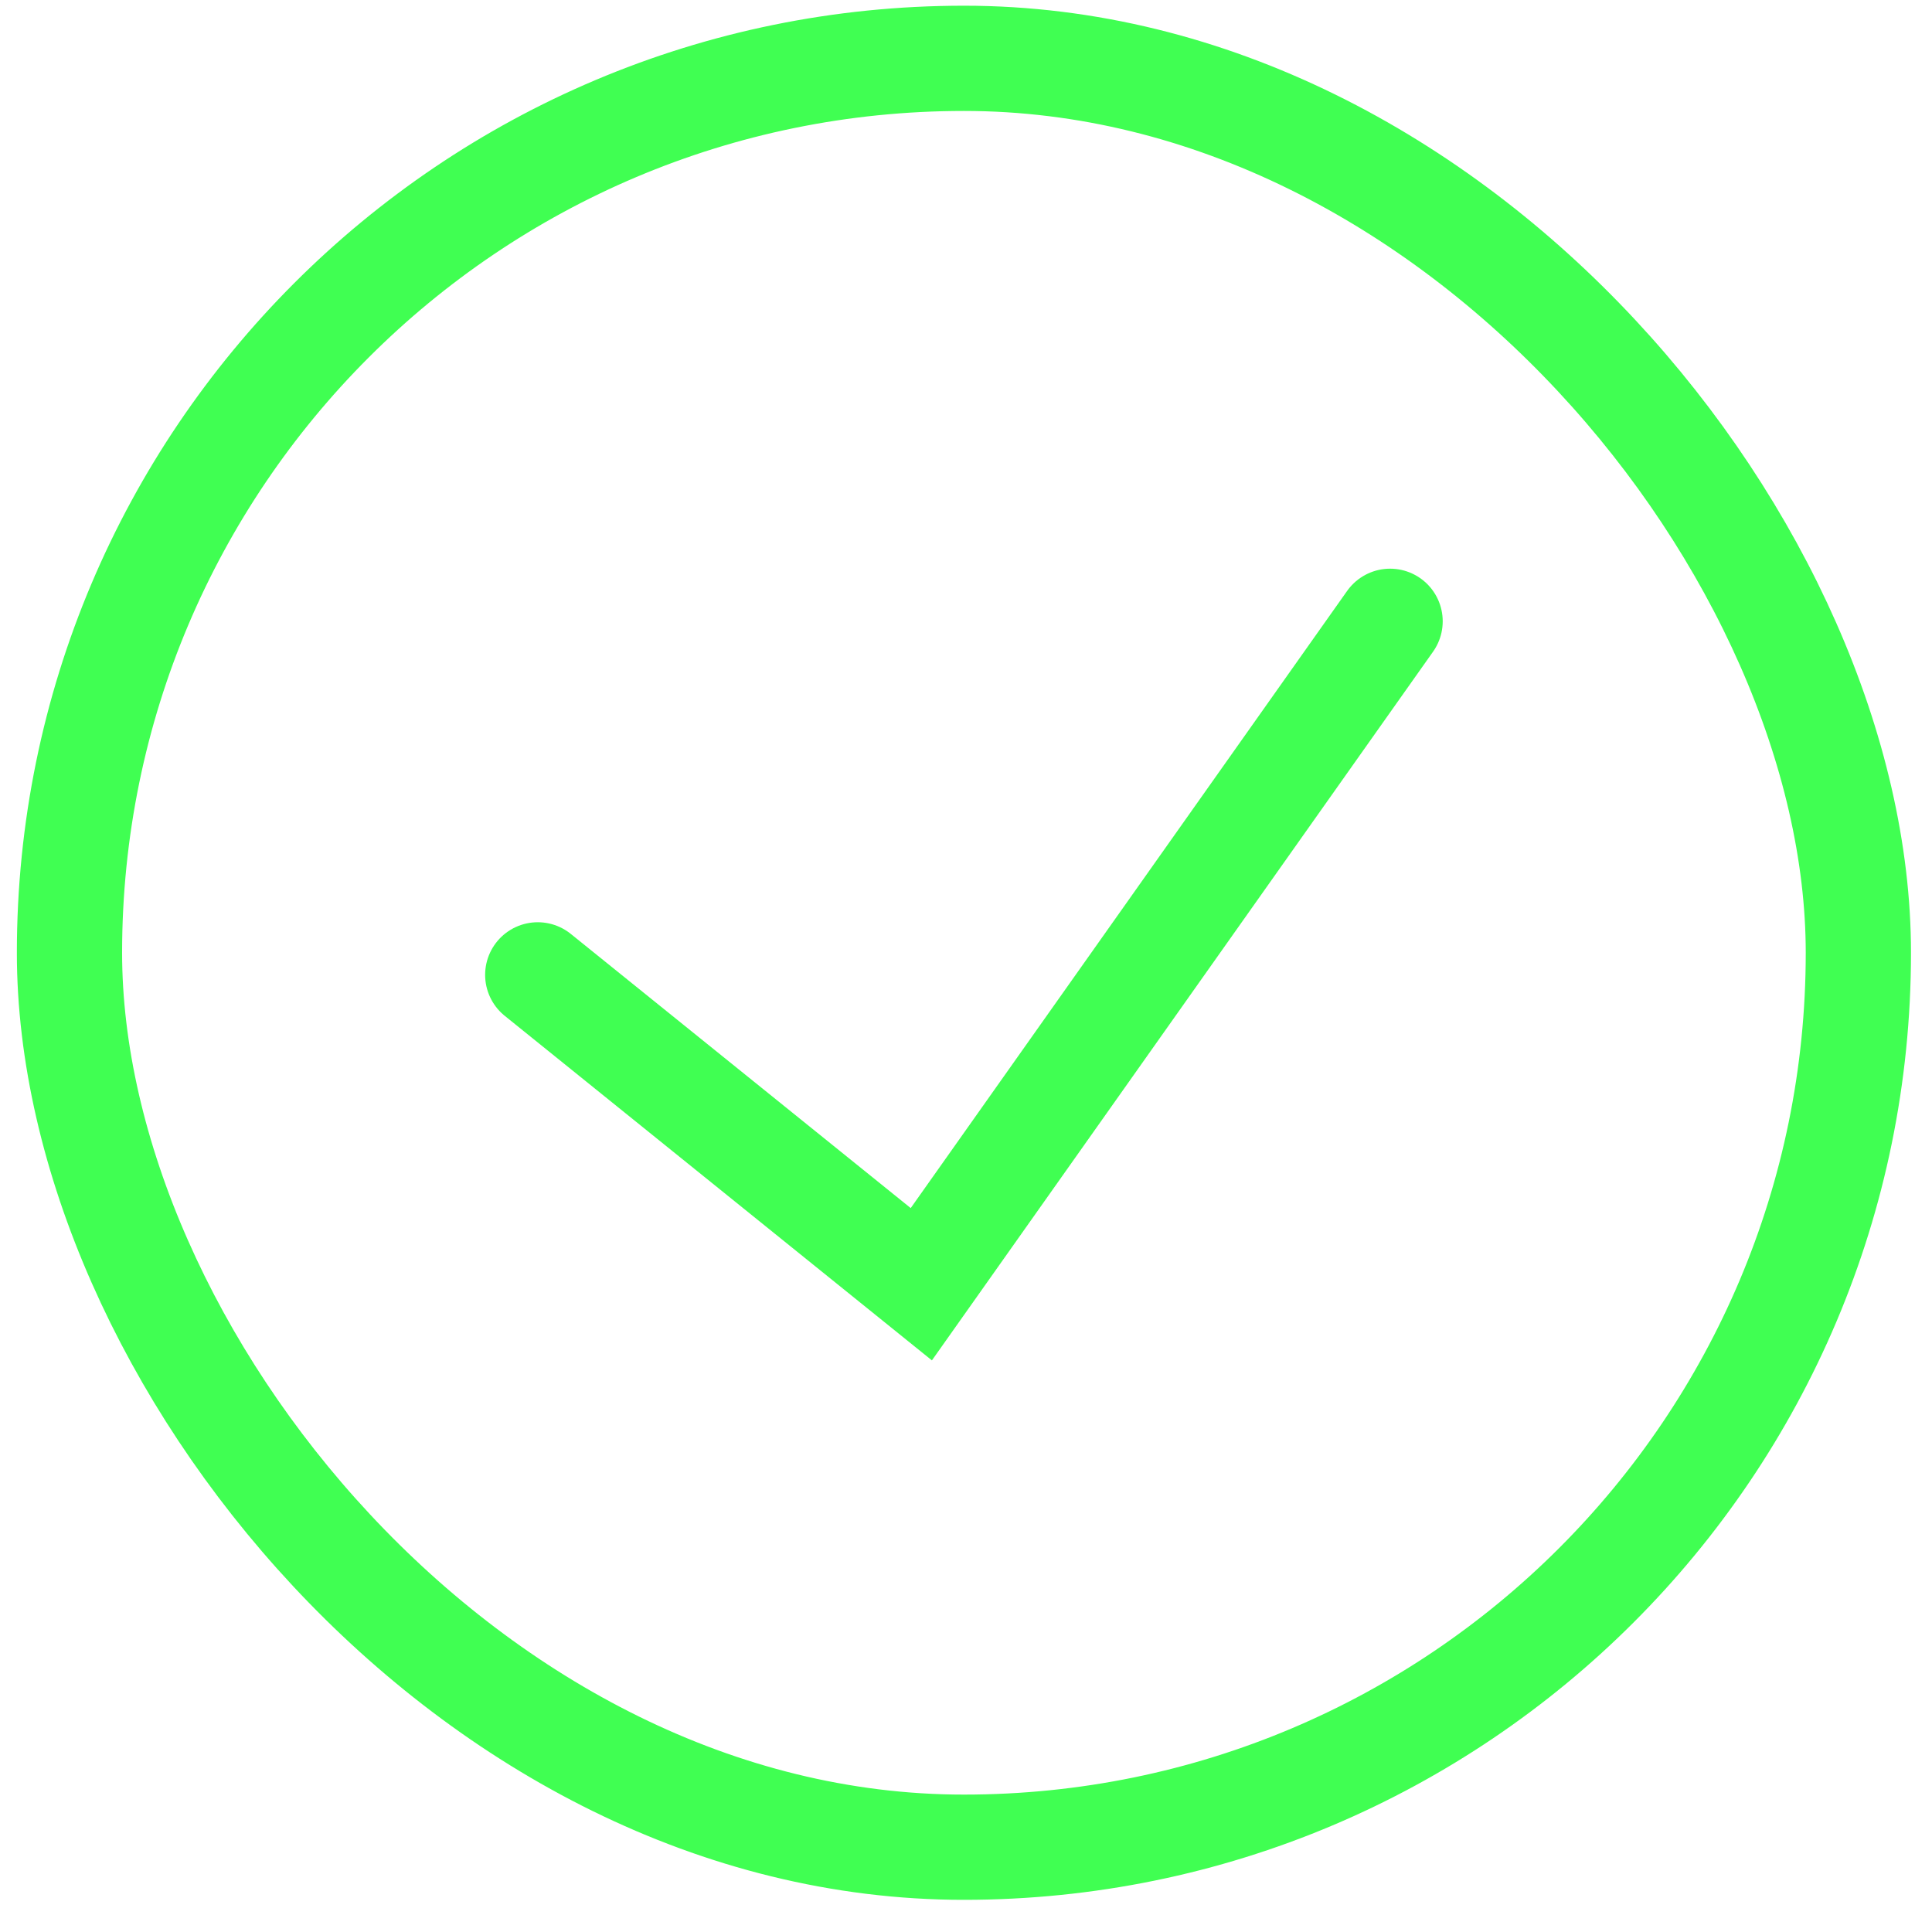 <svg width="53" height="53" viewBox="0 0 53 53" fill="none" xmlns="http://www.w3.org/2000/svg">
<g clip-path="url(#clip0)">
<rect x="1.906" y="1.6" width="49.074" height="49.074" rx="24.537" stroke="#00FF19" stroke-opacity="0.75" stroke-width="2.887"/>
<path d="M14.752 26.743L25.274 35.23L38.134 17.044" stroke="#00FF19" stroke-opacity="0.75" stroke-width="2.887" stroke-linecap="round"/>
</g>
<defs>
<clipPath id="clip0">
<rect width="51.96" height="51.96" fill="white" transform="translate(0.463 0.156)"/>
</clipPath>
</defs>
</svg>
